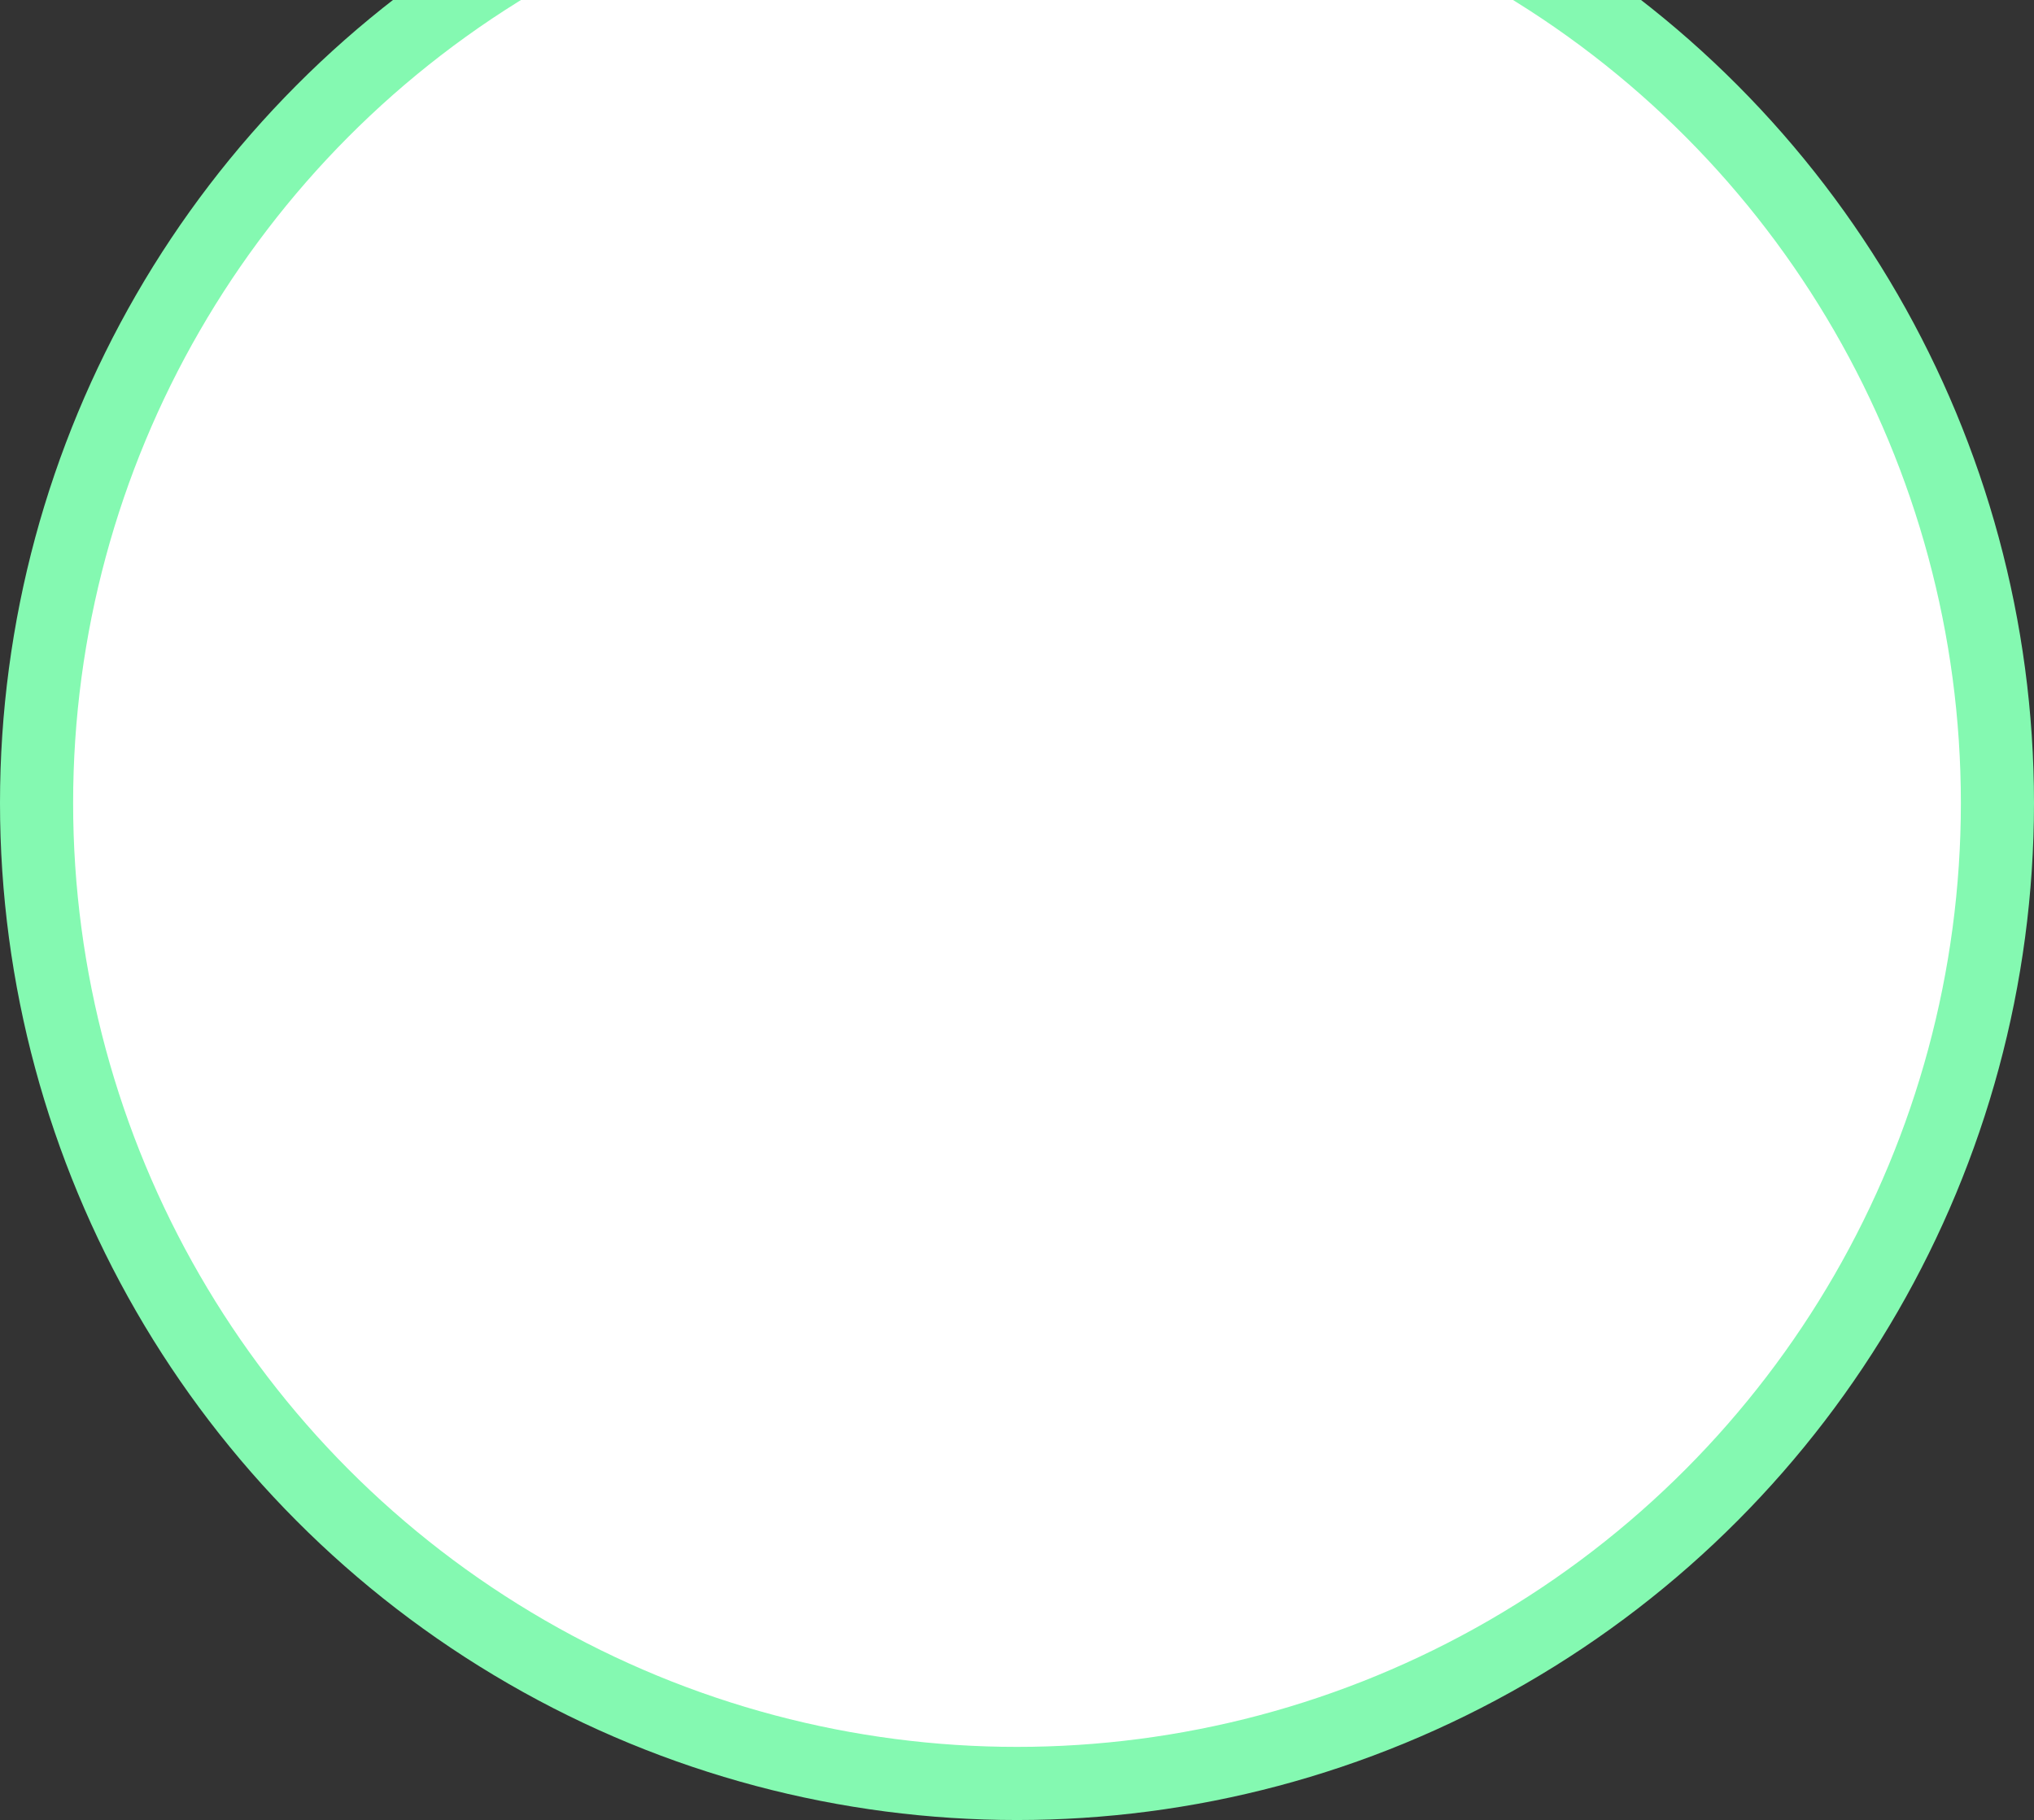 <svg width="751" height="672" viewBox="0 0 751 672" fill="none" xmlns="http://www.w3.org/2000/svg">
<rect x="0" y="0" width="751" height="672" fill="#333333" stroke="none"/>
<circle cx="375.5" cy="296.5" r="362" fill="white" stroke="#84F9B1" stroke-width="27"/>
</svg>
